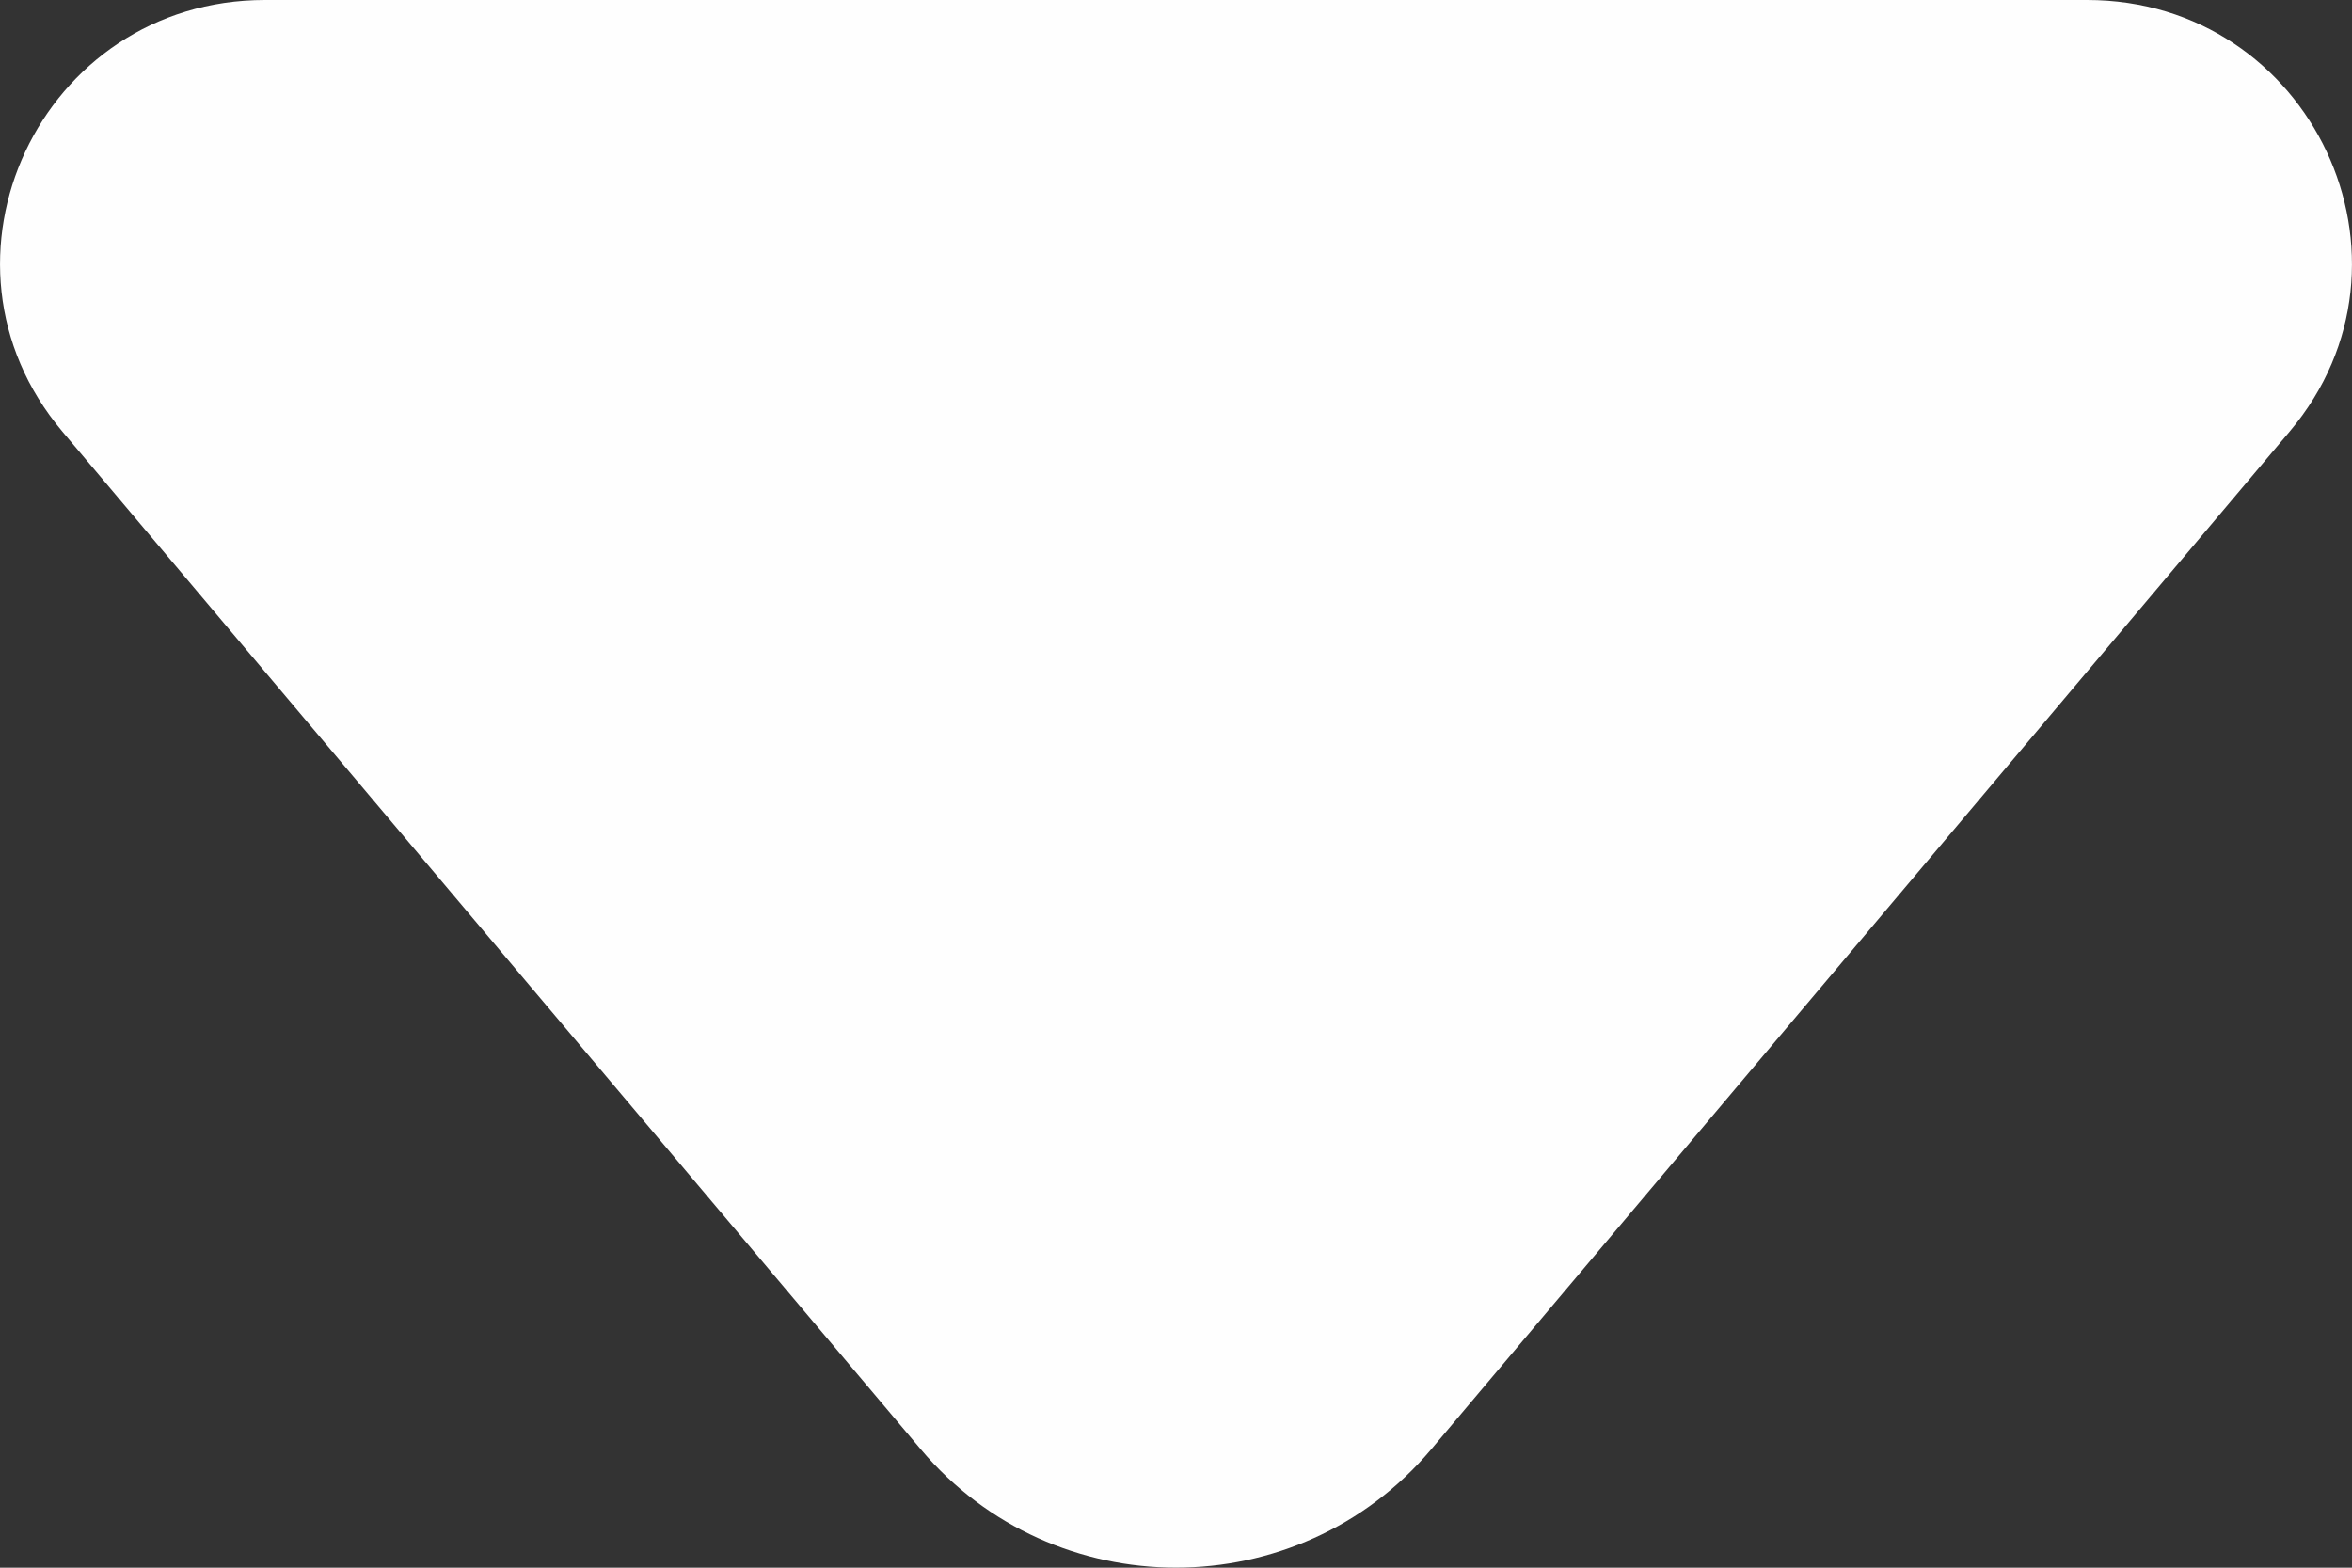 <svg viewBox="0 0 12 8" fill="none" xmlns="http://www.w3.org/2000/svg">
<rect x="0" y="0" width="12" height="8" fill="#333333" stroke="none"/>
<path d="M4.698 7.396L0.318 2.202C-0.418 1.329 0.206 0 1.352 0H10.648C11.794 0 12.418 1.33 11.682 2.202L7.302 7.396C6.623 8.201 5.377 8.201 4.698 7.396Z" fill="#FEFEFE"></path>
</svg>